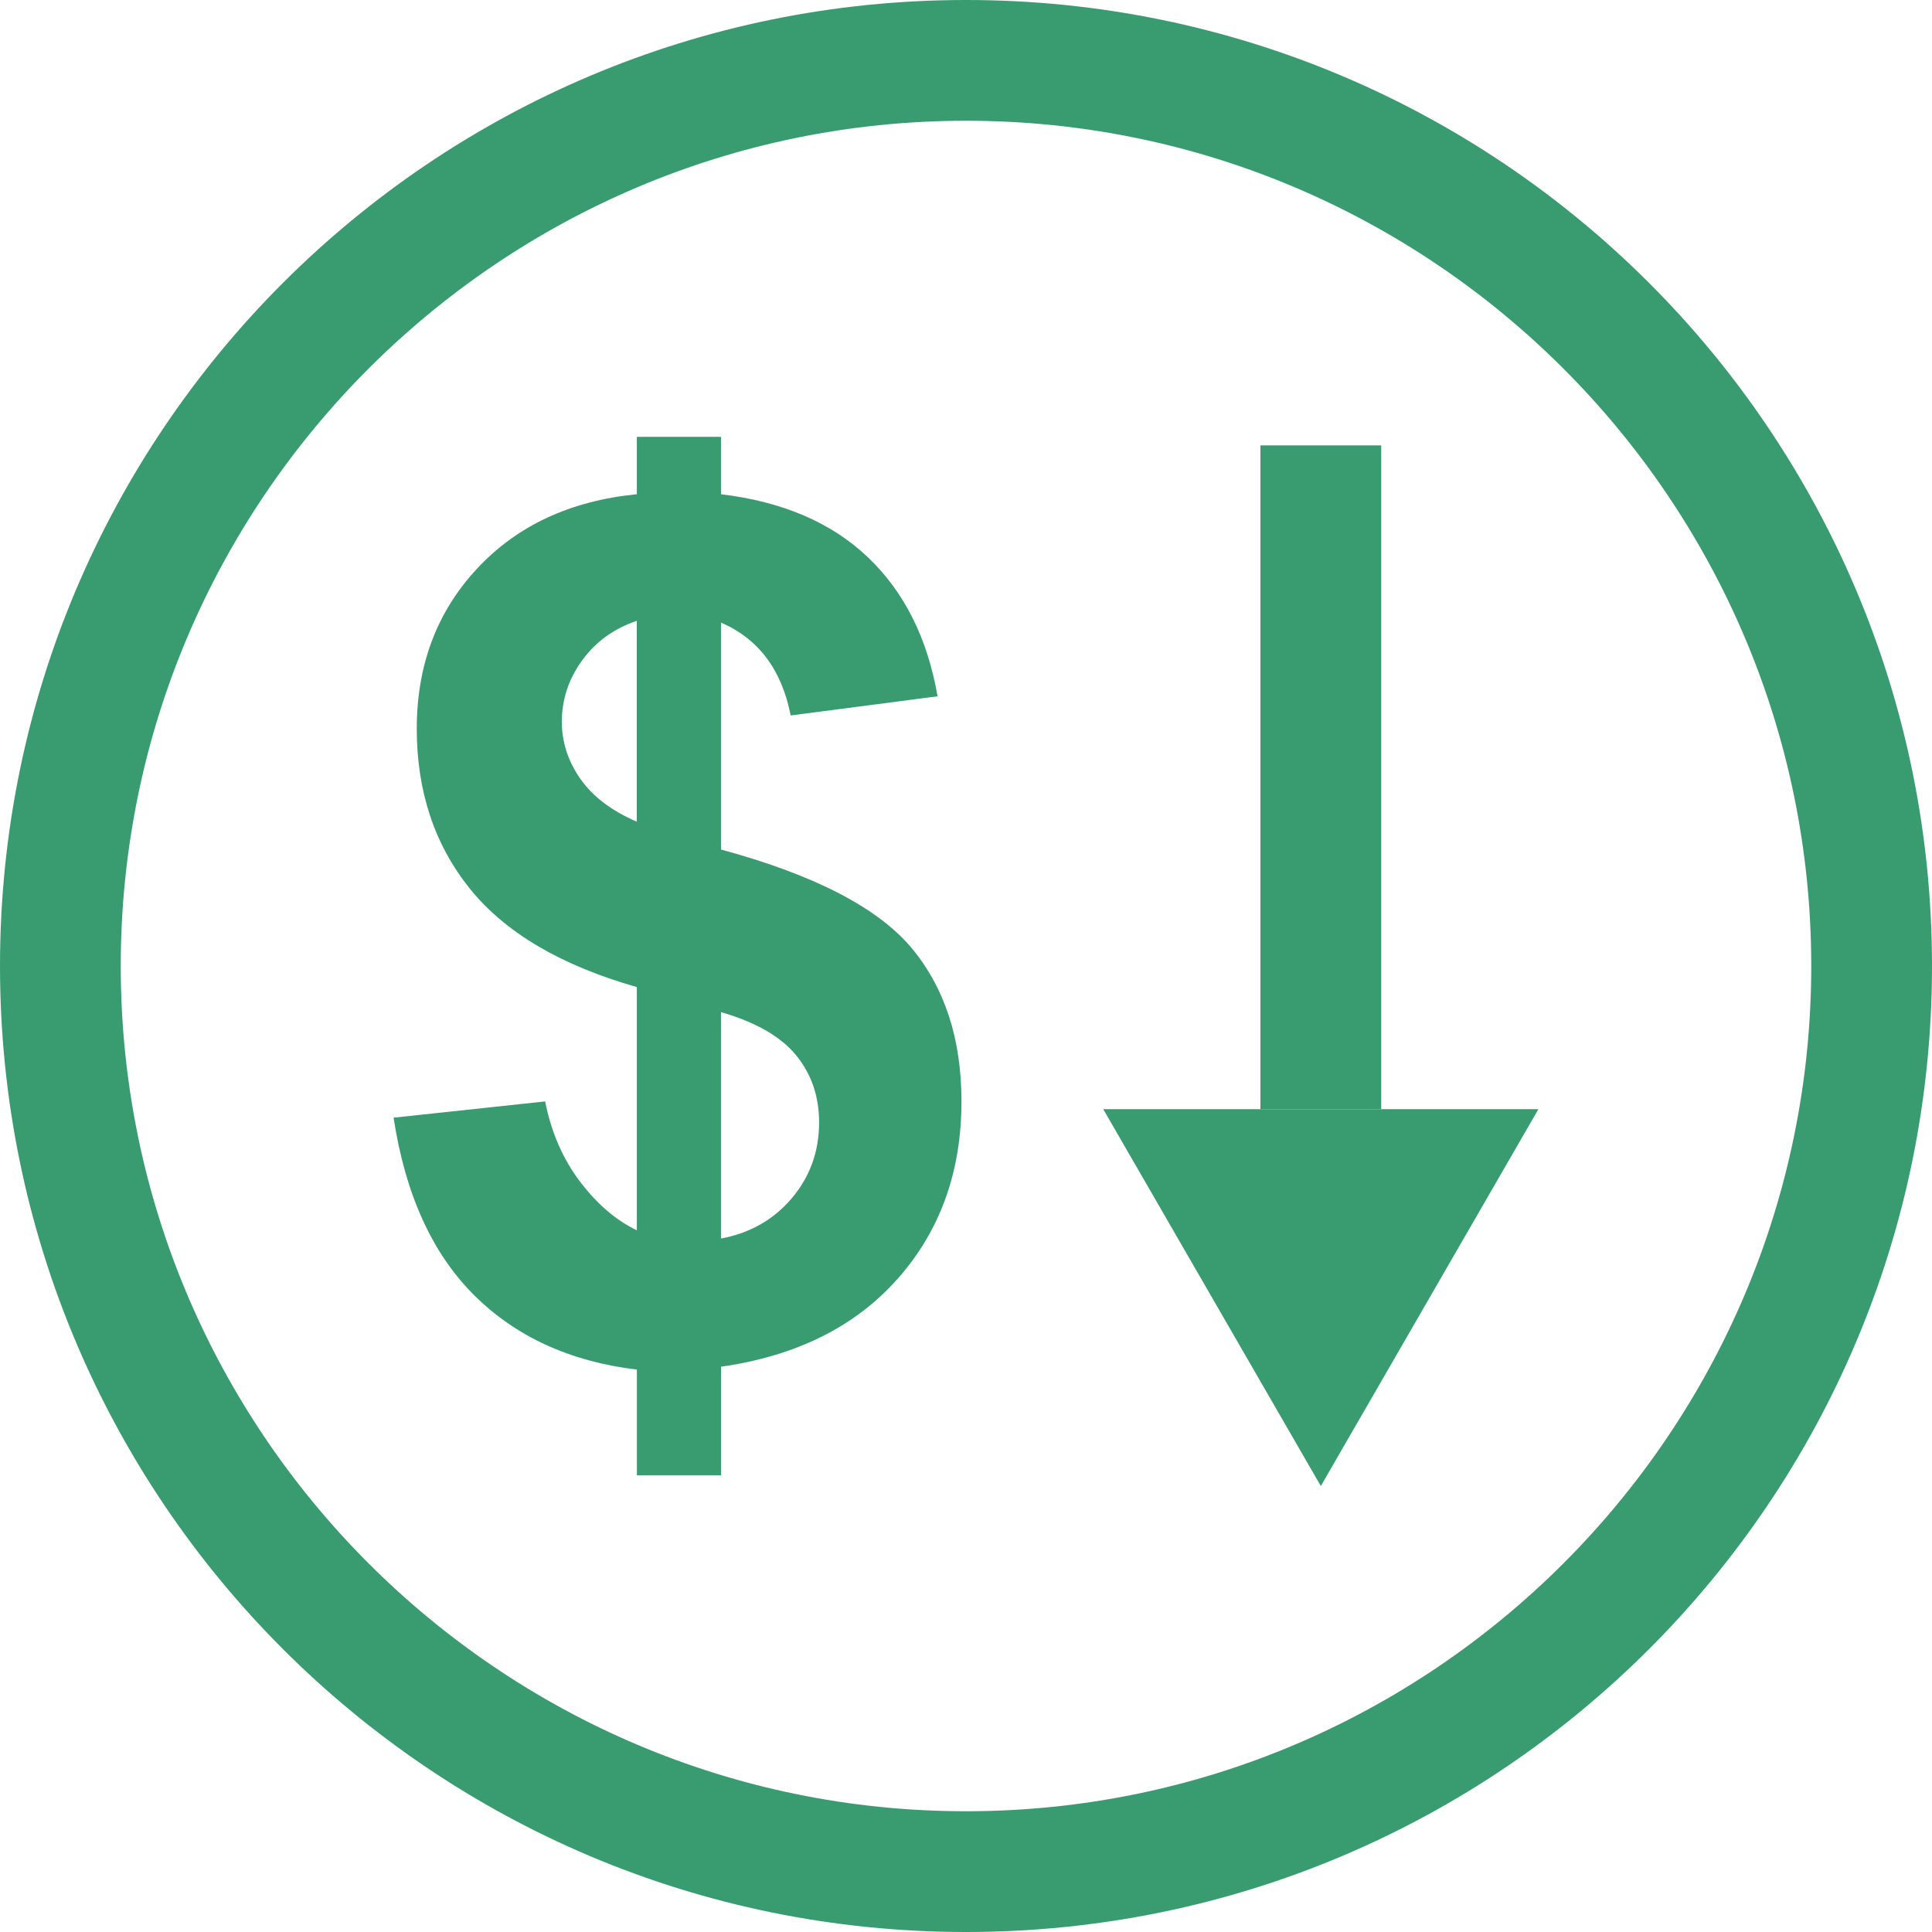 <!DOCTYPE svg PUBLIC "-//W3C//DTD SVG 1.1//EN" "http://www.w3.org/Graphics/SVG/1.1/DTD/svg11.dtd">

<!-- Uploaded to: SVG Repo, www.svgrepo.com, Transformed by: SVG Repo Mixer Tools -->
<svg fill="#399c70" version="1.1" id="Capa_1" xmlns="http://www.w3.org/2000/svg" xmlns:xlink="http://www.w3.org/1999/xlink" viewBox="0 0 490 490" xml:space="preserve" width="24px" height="24px">

<g id="SVGRepo_bgCarrier" stroke-width="0"/>

<g id="SVGRepo_tracerCarrier" stroke-linecap="round" stroke-linejoin="round"/>

<g id="SVGRepo_iconCarrier"> <g id="line_43_"> <path d="M245,0C109.683,0,0,109.684,0,245s109.683,245,245,245s245-109.683,245-245S380.317,0,245,0z M245,459.375 c-118.213,0-214.375-96.163-214.375-214.375S126.787,30.625,245,30.625S459.375,126.787,459.375,245S363.212,459.375,245,459.375z"/> <path d="M182.862,215.462v-57.56c9.524,4.119,15.404,11.975,17.671,23.551l37.255-4.854c-2.557-14.715-8.437-26.475-17.671-35.265 c-9.233-8.789-21.652-14.118-37.255-15.986v-14.562h-21.346v14.562c-16.89,1.669-30.411,7.978-40.578,18.926 c-10.152,10.933-15.236,24.454-15.236,40.548c0,15.91,4.502,29.415,13.475,40.578c8.973,11.132,23.091,19.462,42.339,24.944v61.694 c-5.314-2.557-10.106-6.676-14.424-12.372c-4.318-5.696-7.273-12.465-8.835-20.32l-38.434,4.119 c2.955,19.34,9.723,34.3,20.32,44.912c10.611,10.596,24.393,16.936,41.39,18.988v26.797h21.346v-27.532 c19.141-2.741,34.086-10.198,44.85-22.372c10.749-12.173,16.124-27.149,16.124-44.912c0-15.91-4.272-28.941-12.801-39.093 C222.46,230.132,206.428,221.848,182.862,215.462z M161.516,208.403c-6.401-2.756-11.148-6.37-14.302-10.841 c-3.124-4.456-4.716-9.279-4.716-14.486c0-5.681,1.715-10.887,5.16-15.604c3.43-4.731,8.054-8.054,13.843-10.014v50.945H161.516z M200.823,303.892c-4.624,5.451-10.612,8.866-17.962,10.229v-57.422c8.835,2.557,15.205,6.217,19.064,10.964 c3.889,4.762,5.819,10.428,5.819,17.012C207.745,292.04,205.432,298.441,200.823,303.892z"/> <polygon points="334.992,376.887 390.178,281.306 279.805,281.306 "/> <rect x="319.679" y="112.96" width="30.625" height="168.346"/> </g> </g>

</svg>
